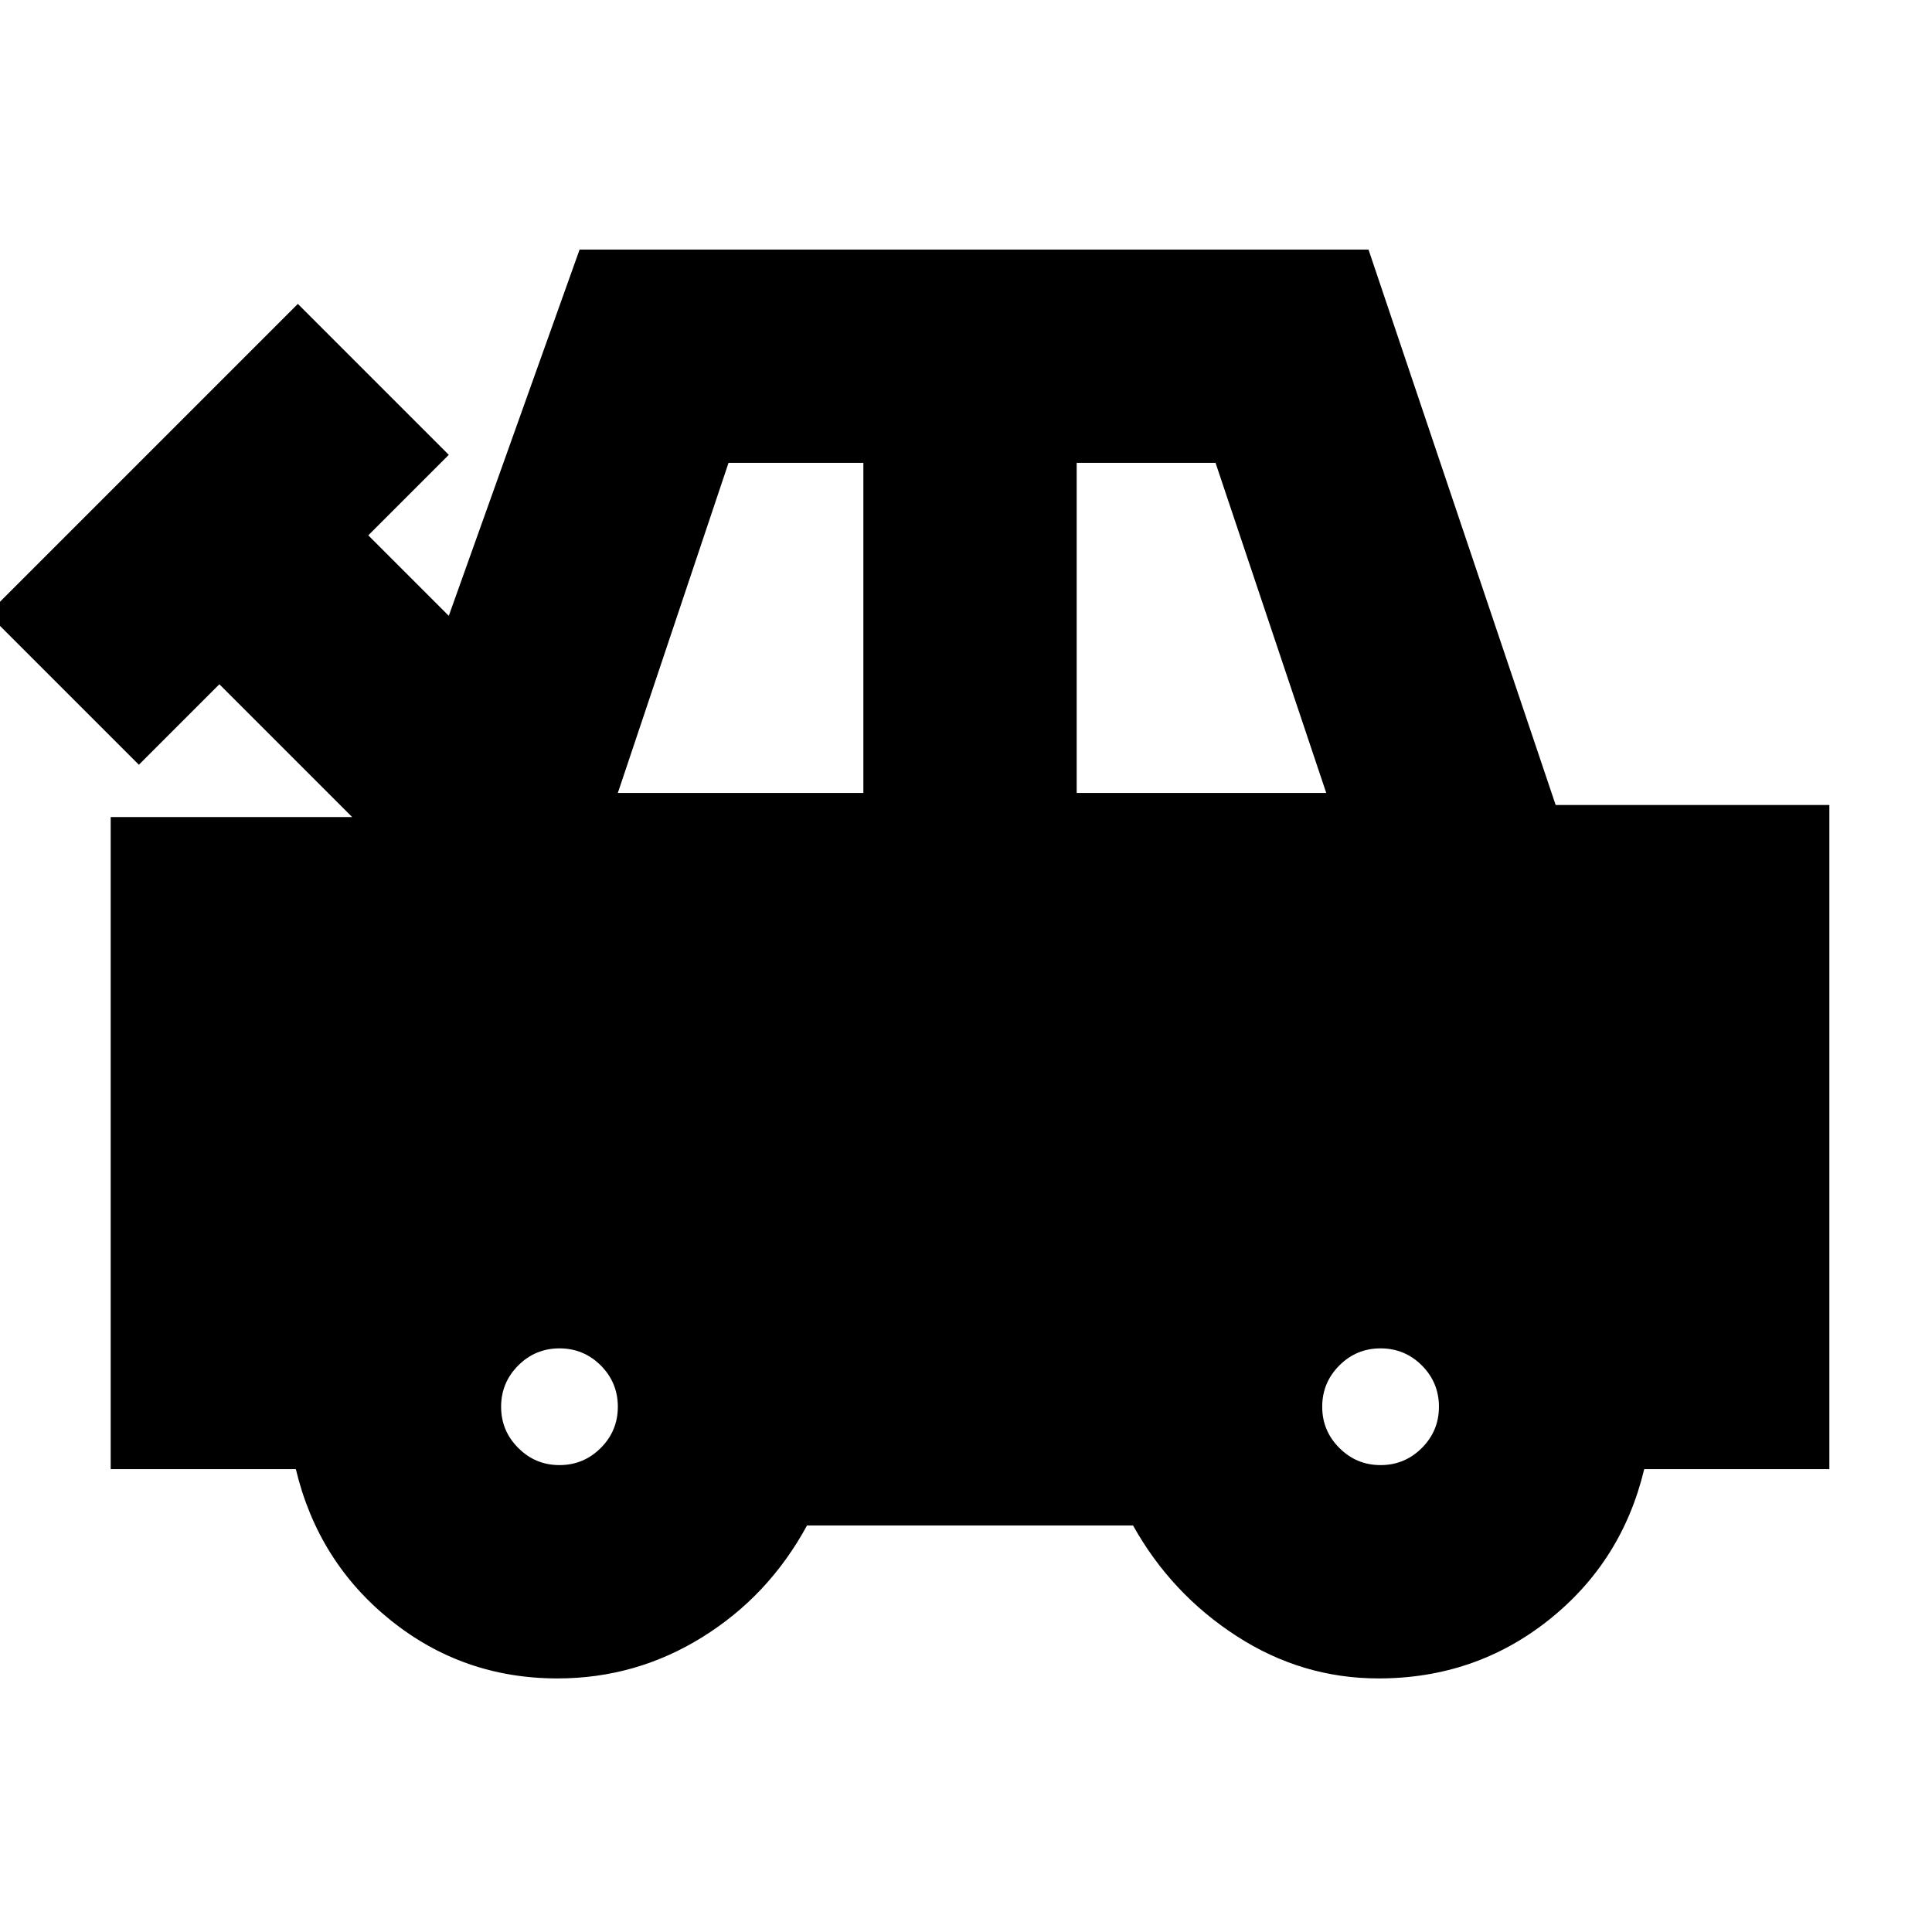 <svg xmlns="http://www.w3.org/2000/svg" height="24" width="24"><path d="M6.925 20.85Q5.75 20.85 4.85 20.125Q3.95 19.4 3.675 18.25H1.375V10.15H4.375L2.725 8.5L1.725 9.5L-0.15 7.625L3.7 3.775L5.575 5.65L4.575 6.65L5.575 7.65L7.2 3.1H17L19.325 10H22.725V18.25H20.425Q20.15 19.4 19.238 20.125Q18.325 20.85 17.125 20.85Q16.175 20.85 15.363 20.325Q14.55 19.8 14.075 18.95H10.025Q9.55 19.825 8.725 20.337Q7.9 20.85 6.925 20.85ZM7.675 9.85H10.725V5.75H9.05ZM13.375 9.85H16.475L15.1 5.75H13.375ZM6.95 18.2Q7.25 18.2 7.463 17.987Q7.675 17.775 7.675 17.475Q7.675 17.175 7.463 16.962Q7.25 16.75 6.95 16.75Q6.65 16.75 6.438 16.962Q6.225 17.175 6.225 17.475Q6.225 17.775 6.438 17.987Q6.65 18.2 6.95 18.2ZM17.15 18.2Q17.45 18.2 17.663 17.987Q17.875 17.775 17.875 17.475Q17.875 17.175 17.663 16.962Q17.45 16.75 17.15 16.75Q16.85 16.75 16.638 16.962Q16.425 17.175 16.425 17.475Q16.425 17.775 16.638 17.987Q16.85 18.2 17.15 18.2Z"/></svg>